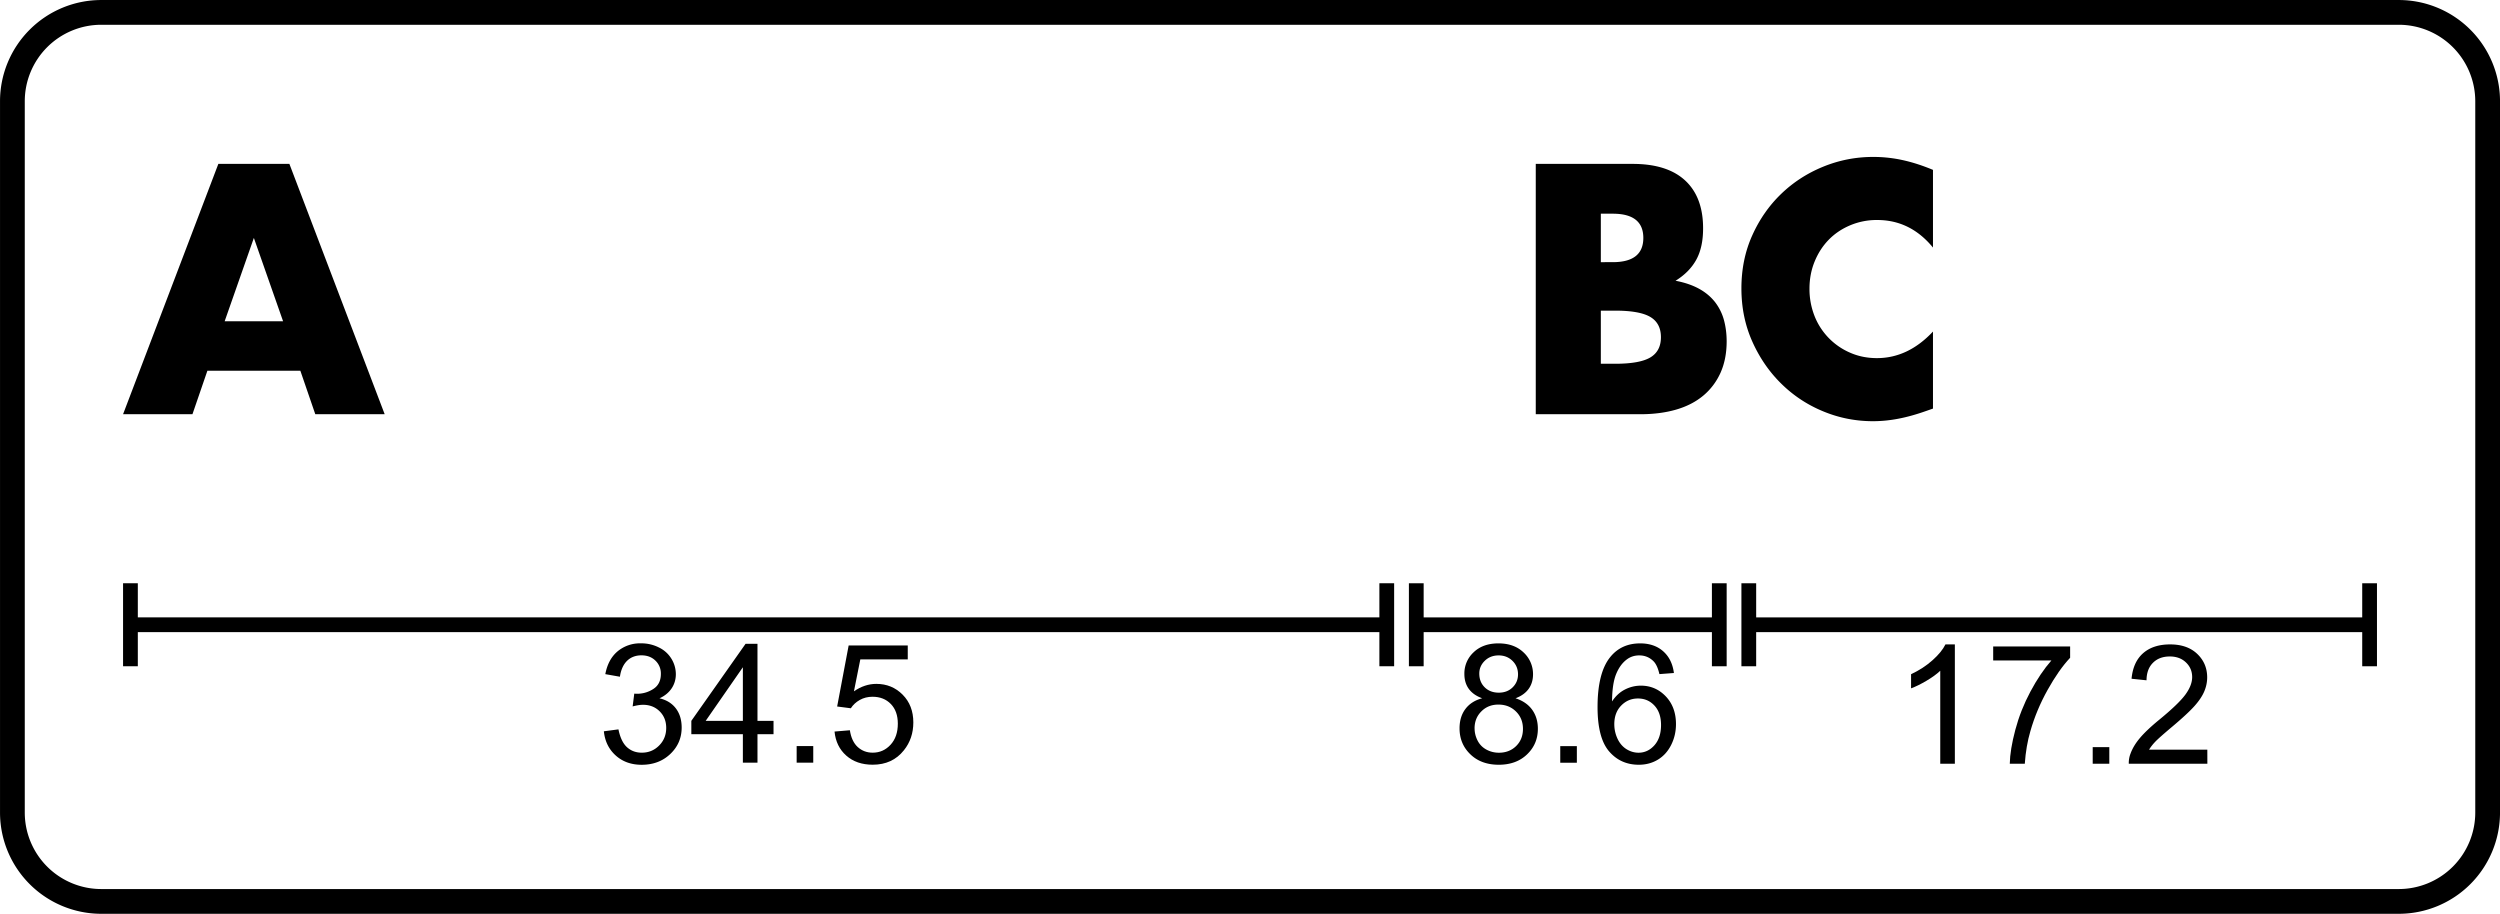 <svg xmlns="http://www.w3.org/2000/svg" width="101mm" height="139.527" viewBox="-33.886 -12.386 67.771 24.771"><g stroke-linecap="round"><g stroke="none" stroke-width="0"><path d="M20.146 5.518h1.578q-.301.343-.568.843t-.41 1.038-.15.918h.407q.033-.481.152-.885.164-.574.467-1.117.302-.542.61-.87v-.307h-2.086zM22.844 8.317h.45v-.45h-.45zM-12.29 8.289h.45v-.45h-.45zM-25.744-2.336l.405 1.179h1.881l-2.583-6.786h-1.926l-2.583 6.786h1.881l.405-1.179zm-.468-1.341h-1.584l.792-2.259zM-10.847 7.41l-.416.035q.04.406.318.652.278.247.717.247.536 0 .846-.392.255-.318.255-.755 0-.46-.29-.752t-.712-.292q-.318 0-.608.202l.173-.866h1.286v-.378h-1.602l-.312 1.655.371.048q.088-.138.242-.225t.345-.087q.307 0 .497.196.19.195.19.534 0 .356-.197.571-.198.215-.484.215-.237 0-.405-.152-.168-.153-.214-.456"/><path d="M-30.55 3.425v2.25h.4V4.75H3.507v.925h.4v-2.25h-.4v.925H-30.15v-.925z"/><path d="m-17.12 7.386-.396.052q.04.402.32.655t.704.253q.47 0 .778-.294.307-.293.307-.715 0-.312-.158-.52-.158-.207-.444-.273c.293-.131.445-.378.444-.653a.8.8 0 0 0-.117-.415.8.8 0 0 0-.34-.309 1.05 1.05 0 0 0-.485-.113.95.95 0 0 0-.64.219q-.256.219-.33.616l.396.07c.055-.386.278-.58.582-.58q.233 0 .38.143a.48.48 0 0 1 .148.36q0 .276-.202.407a.8.8 0 0 1-.519.128l-.044.347q.167-.044.28-.044.274 0 .452.177t.178.449q0 .286-.193.479-.192.193-.47.193-.236 0-.4-.148-.163-.148-.232-.484M-13.748 8.289h.396v-.772h.435v-.362h-.435V5.067h-.323l-1.47 2.088v.362h1.397zm0-1.134h-1.008l1.008-1.453zM7.746-7.943v6.786h2.835q.54 0 .972-.126c.576-.167.98-.508 1.202-.999q.165-.369.166-.846 0-.306-.072-.576a1.4 1.4 0 0 0-.238-.486c-.223-.287-.57-.49-1.076-.585q.378-.234.563-.572t.184-.85q0-.846-.486-1.296t-1.422-.45zM9.51-2.525v-1.44h.387q.666 0 .954.171t.288.549-.288.549-.954.171zm0-2.754v-1.314h.324q.828 0 .828.657t-.828.657zM11.097 5.888l.394-.03q-.049-.376-.292-.59-.242-.213-.623-.213-.51 0-.81.37-.345.424-.345 1.357 0 .835.312 1.199t.806.364q.29 0 .519-.139.228-.138.359-.399.13-.26.13-.563 0-.462-.277-.753-.278-.29-.674-.29-.226 0-.433.105-.206.105-.349.323.004-.484.112-.745.108-.262.294-.398.143-.105.332-.105.235 0 .396.169.096.105.15.338M9.875 7.246q0-.312.186-.504.187-.193.455-.193.27 0 .448.193.178.192.178.526 0 .347-.18.55-.18.201-.43.201-.172 0-.328-.097-.156-.098-.243-.285-.086-.187-.086-.391"/><path d="M4.307 3.425v2.25h.4V4.75h7.814v.925h.4v-2.25h-.4v.925H4.707v-.925z"/><path d="M7.197 6.543c.32-.118.474-.35.475-.646a.8.8 0 0 0-.257-.597q-.257-.245-.68-.245-.42 0-.672.24a.78.78 0 0 0-.252.59c0 .31.154.539.483.658Q6 6.62 5.84 6.832t-.16.526q0 .422.293.704.292.283.77.283.476 0 .768-.282.292-.28.292-.694 0-.299-.154-.514-.155-.215-.452-.312m-.982-.67q0-.202.15-.347.149-.145.375-.145.224 0 .375.148.15.148.15.366 0 .208-.146.352t-.375.144q-.235 0-.382-.145t-.147-.373M6.087 7.36q0-.277.184-.461.183-.185.462-.185.286 0 .476.187t.19.472q0 .282-.184.464-.185.182-.468.182-.183 0-.341-.086-.158-.087-.238-.245-.08-.159-.08-.328M8.41 8.29h.45v-.45h-.45zM18.514-5.675v-2.106q-.432-.18-.823-.265-.392-.086-.797-.086-.71 0-1.359.266-.648.265-1.138.738-.49.472-.783 1.125-.293.652-.293 1.435t.297 1.445.788 1.142q.49.482 1.134.747.643.266 1.345.266.342 0 .693-.068.351-.067.756-.211l.18-.063v-2.088q-.675.72-1.52.72-.389 0-.72-.144a1.8 1.8 0 0 1-.968-.99 2 2 0 0 1-.14-.747q0-.396.14-.738t.382-.59.58-.391a1.85 1.85 0 0 1 .734-.144q.9 0 1.512.747M25.951 7.937h-1.58q.066-.108.167-.214.101-.107.457-.406.427-.36.61-.566.184-.207.263-.394t.079-.38q0-.38-.27-.637t-.734-.257q-.46 0-.732.238-.272.239-.314.693l.406.042q.002-.303.174-.474.171-.172.457-.172.27 0 .438.162.168.161.168.396 0 .224-.184.476-.185.252-.71.682-.338.277-.517.488-.18.211-.26.429-.051.131-.047.274h2.13z"/><path d="M13.321 3.425v2.25h.4V4.75H30.15v.925h.4v-2.25h-.4v.925H13.721v-.925z"/><path d="M19.107 8.317V5.083h-.255q-.103.209-.352.43-.248.222-.58.378v.383q.185-.068.417-.205t.374-.272v2.52z"/></g><path fill="none" stroke="#000" stroke-width=".671" d="M-33.55-9.64V9.64a2.41 2.41 0 0 0 2.41 2.41h62.28a2.41 2.41 0 0 0 2.41-2.41V-9.64a2.41 2.41 0 0 0-2.41-2.41h-62.28a2.41 2.41 0 0 0-2.41 2.41"/></g></svg>